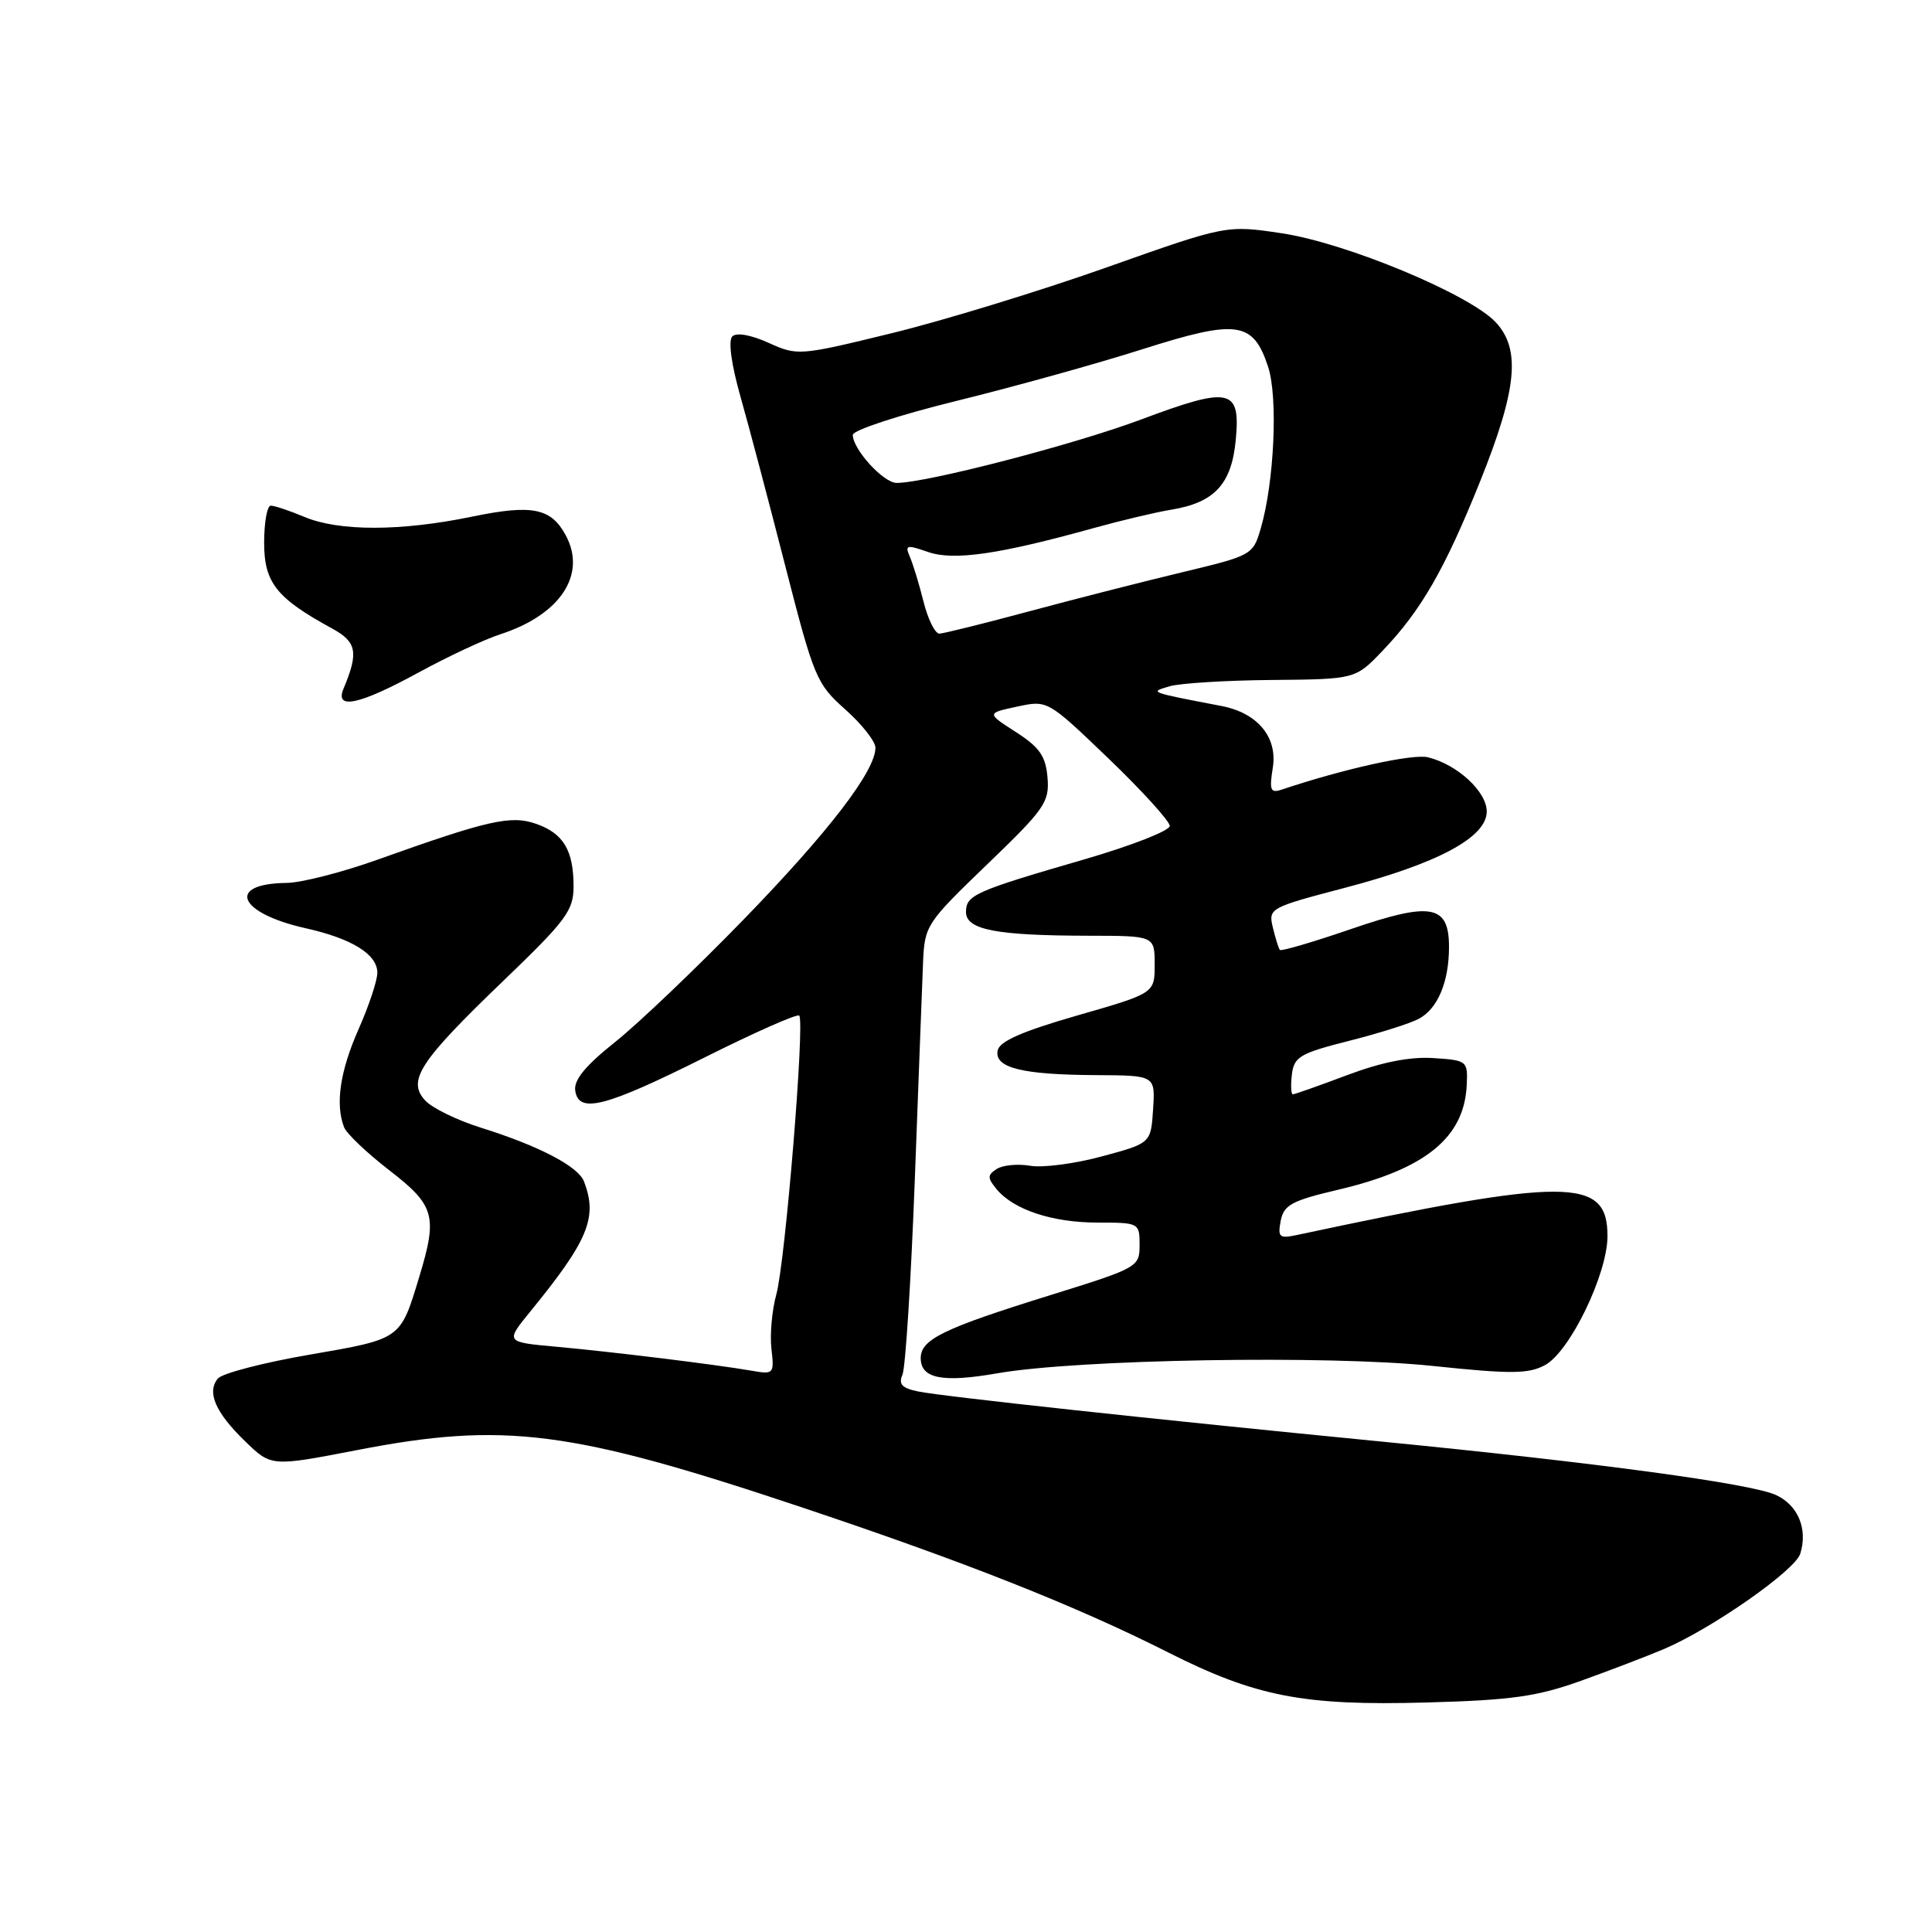 <?xml version="1.0" encoding="UTF-8" standalone="no"?>
<!DOCTYPE svg PUBLIC "-//W3C//DTD SVG 1.1//EN" "http://www.w3.org/Graphics/SVG/1.1/DTD/svg11.dtd" >
<svg xmlns="http://www.w3.org/2000/svg" xmlns:xlink="http://www.w3.org/1999/xlink" version="1.1" viewBox="0 0 256 256">
 <g >
 <path fill="currentColor"
d=" M 209.50 222.71 C 213.35 221.33 218.30 219.43 220.50 218.50 C 226.85 215.79 237.83 208.11 238.54 205.89 C 239.57 202.62 238.26 199.44 235.31 198.09 C 231.96 196.57 211.63 193.82 183.00 191.01 C 152.83 188.06 125.01 185.05 121.68 184.38 C 119.52 183.94 119.03 183.42 119.58 182.16 C 119.98 181.24 120.71 169.70 121.21 156.50 C 121.70 143.30 122.20 130.25 122.31 127.50 C 122.52 122.63 122.75 122.29 130.81 114.53 C 138.45 107.18 139.07 106.29 138.80 103.03 C 138.56 100.18 137.76 99.03 134.61 97.00 C 130.72 94.50 130.72 94.50 134.77 93.63 C 138.81 92.76 138.81 92.76 146.91 100.53 C 151.36 104.81 155.00 108.82 155.00 109.44 C 155.00 110.07 149.94 112.05 143.75 113.85 C 129.14 118.09 128.00 118.60 128.00 120.85 C 128.00 123.20 132.00 123.97 144.25 123.99 C 153.00 124.00 153.00 124.00 153.00 127.80 C 153.00 131.61 153.00 131.61 142.76 134.55 C 135.38 136.68 132.43 137.98 132.19 139.21 C 131.76 141.50 135.44 142.41 145.29 142.46 C 153.08 142.50 153.08 142.50 152.79 146.99 C 152.50 151.48 152.50 151.48 146.00 153.23 C 142.43 154.20 138.15 154.76 136.50 154.47 C 134.85 154.19 132.85 154.38 132.06 154.90 C 130.82 155.72 130.82 156.07 132.06 157.58 C 134.33 160.31 139.46 162.00 145.47 162.00 C 150.93 162.00 151.00 162.04 151.00 164.97 C 151.00 167.88 150.79 168.00 139.25 171.59 C 124.99 176.02 122.00 177.47 122.00 179.96 C 122.00 182.67 124.87 183.24 132.15 181.97 C 142.76 180.11 176.04 179.55 189.80 180.99 C 200.19 182.08 202.51 182.07 204.71 180.89 C 208.00 179.14 213.00 168.82 213.00 163.79 C 213.00 155.98 207.87 155.96 171.87 163.64 C 169.51 164.14 169.29 163.95 169.70 161.76 C 170.11 159.66 171.15 159.09 177.38 157.63 C 188.90 154.91 194.03 150.72 194.35 143.77 C 194.50 140.57 194.40 140.49 189.90 140.20 C 186.81 140.00 183.09 140.74 178.53 142.45 C 174.81 143.85 171.56 145.00 171.31 145.00 C 171.07 145.00 171.01 143.82 171.18 142.38 C 171.47 140.03 172.24 139.57 178.71 137.93 C 182.68 136.93 186.87 135.61 188.01 134.99 C 190.51 133.66 192.00 130.10 192.00 125.47 C 192.00 119.88 189.65 119.45 179.00 123.11 C 173.99 124.83 169.76 126.07 169.59 125.87 C 169.42 125.67 169.00 124.33 168.66 122.90 C 168.05 120.35 168.23 120.26 178.20 117.64 C 190.56 114.40 197.00 110.94 197.00 107.53 C 197.00 104.90 193.13 101.32 189.24 100.35 C 187.24 99.84 178.09 101.86 169.80 104.64 C 168.34 105.12 168.18 104.69 168.65 101.74 C 169.31 97.69 166.64 94.47 161.86 93.55 C 152.16 91.69 152.27 91.73 155.00 90.93 C 156.38 90.53 162.47 90.15 168.55 90.10 C 179.59 90.00 179.59 90.00 183.18 86.25 C 188.30 80.90 191.42 75.48 196.13 63.77 C 201.02 51.59 201.54 46.27 198.18 42.69 C 194.68 38.97 178.35 32.18 169.84 30.91 C 162.50 29.81 162.50 29.81 146.50 35.48 C 137.70 38.59 124.93 42.50 118.12 44.16 C 105.92 47.14 105.67 47.16 101.83 45.42 C 99.47 44.36 97.58 44.03 97.03 44.58 C 96.48 45.13 96.91 48.30 98.10 52.50 C 99.20 56.35 101.87 66.47 104.05 74.98 C 107.85 89.80 108.19 90.62 112.01 94.01 C 114.20 95.96 116.00 98.24 116.00 99.08 C 116.00 102.16 109.80 110.23 98.57 121.80 C 92.24 128.32 84.56 135.64 81.50 138.08 C 77.59 141.19 76.02 143.09 76.22 144.50 C 76.66 147.62 80.16 146.72 93.46 140.07 C 100.04 136.78 105.64 134.30 105.90 134.57 C 106.67 135.33 104.05 167.24 102.87 171.50 C 102.29 173.60 102.00 176.86 102.22 178.73 C 102.60 182.06 102.53 182.14 99.56 181.62 C 94.79 180.80 81.20 179.13 73.73 178.45 C 66.96 177.84 66.96 177.84 70.23 173.83 C 77.96 164.36 79.22 161.33 77.38 156.54 C 76.61 154.55 71.40 151.83 63.74 149.43 C 60.57 148.44 57.23 146.81 56.32 145.80 C 53.93 143.17 55.59 140.64 66.69 129.97 C 75.04 121.95 76.00 120.65 76.00 117.45 C 76.00 112.67 74.65 110.42 71.03 109.16 C 67.69 107.99 64.69 108.67 50.00 113.92 C 45.33 115.59 39.92 116.97 38.00 116.99 C 29.90 117.08 31.55 121.00 40.52 123.00 C 46.64 124.37 50.00 126.45 50.00 128.90 C 50.00 129.92 48.88 133.29 47.50 136.40 C 45.06 141.93 44.41 146.30 45.59 149.36 C 45.91 150.20 48.61 152.77 51.59 155.07 C 57.61 159.72 58.01 161.11 55.55 169.20 C 53.03 177.52 53.21 177.39 41.03 179.50 C 34.91 180.55 29.43 181.98 28.87 182.66 C 27.37 184.47 28.54 187.16 32.48 190.98 C 35.95 194.34 35.95 194.34 47.23 192.16 C 66.78 188.36 75.61 189.49 106.00 199.65 C 127.88 206.96 142.53 212.76 154.80 218.96 C 166.42 224.82 172.71 226.04 189.00 225.59 C 200.28 225.28 203.65 224.81 209.50 222.71 Z  M 55.41 89.14 C 59.31 87.01 64.20 84.72 66.28 84.05 C 74.22 81.48 77.76 76.16 74.98 70.96 C 73.03 67.31 70.53 66.81 62.54 68.46 C 53.11 70.41 44.95 70.42 40.35 68.50 C 38.37 67.67 36.36 67.00 35.88 67.00 C 35.40 67.00 35.00 69.21 35.00 71.91 C 35.00 77.20 36.62 79.25 43.99 83.27 C 47.28 85.06 47.54 86.44 45.52 91.25 C 44.32 94.10 47.60 93.40 55.41 89.14 Z  M 122.38 79.75 C 121.80 77.41 120.97 74.72 120.56 73.77 C 119.88 72.21 120.12 72.15 122.97 73.14 C 126.38 74.33 132.41 73.45 145.00 69.95 C 148.57 68.96 153.16 67.87 155.18 67.54 C 160.92 66.60 163.18 64.17 163.74 58.34 C 164.40 51.44 163.05 51.15 151.16 55.60 C 142.32 58.91 122.83 63.97 118.82 63.99 C 117.07 64.00 113.00 59.54 113.00 57.62 C 113.01 57.00 119.19 54.98 126.75 53.12 C 134.31 51.26 145.40 48.18 151.39 46.27 C 163.95 42.28 166.04 42.57 168.03 48.60 C 169.36 52.63 168.85 63.89 167.05 70.04 C 166.04 73.52 165.86 73.62 156.76 75.80 C 151.67 77.02 142.55 79.34 136.50 80.97 C 130.45 82.60 125.04 83.94 124.48 83.96 C 123.91 83.98 122.97 82.09 122.38 79.75 Z "/>
</g>
</svg>